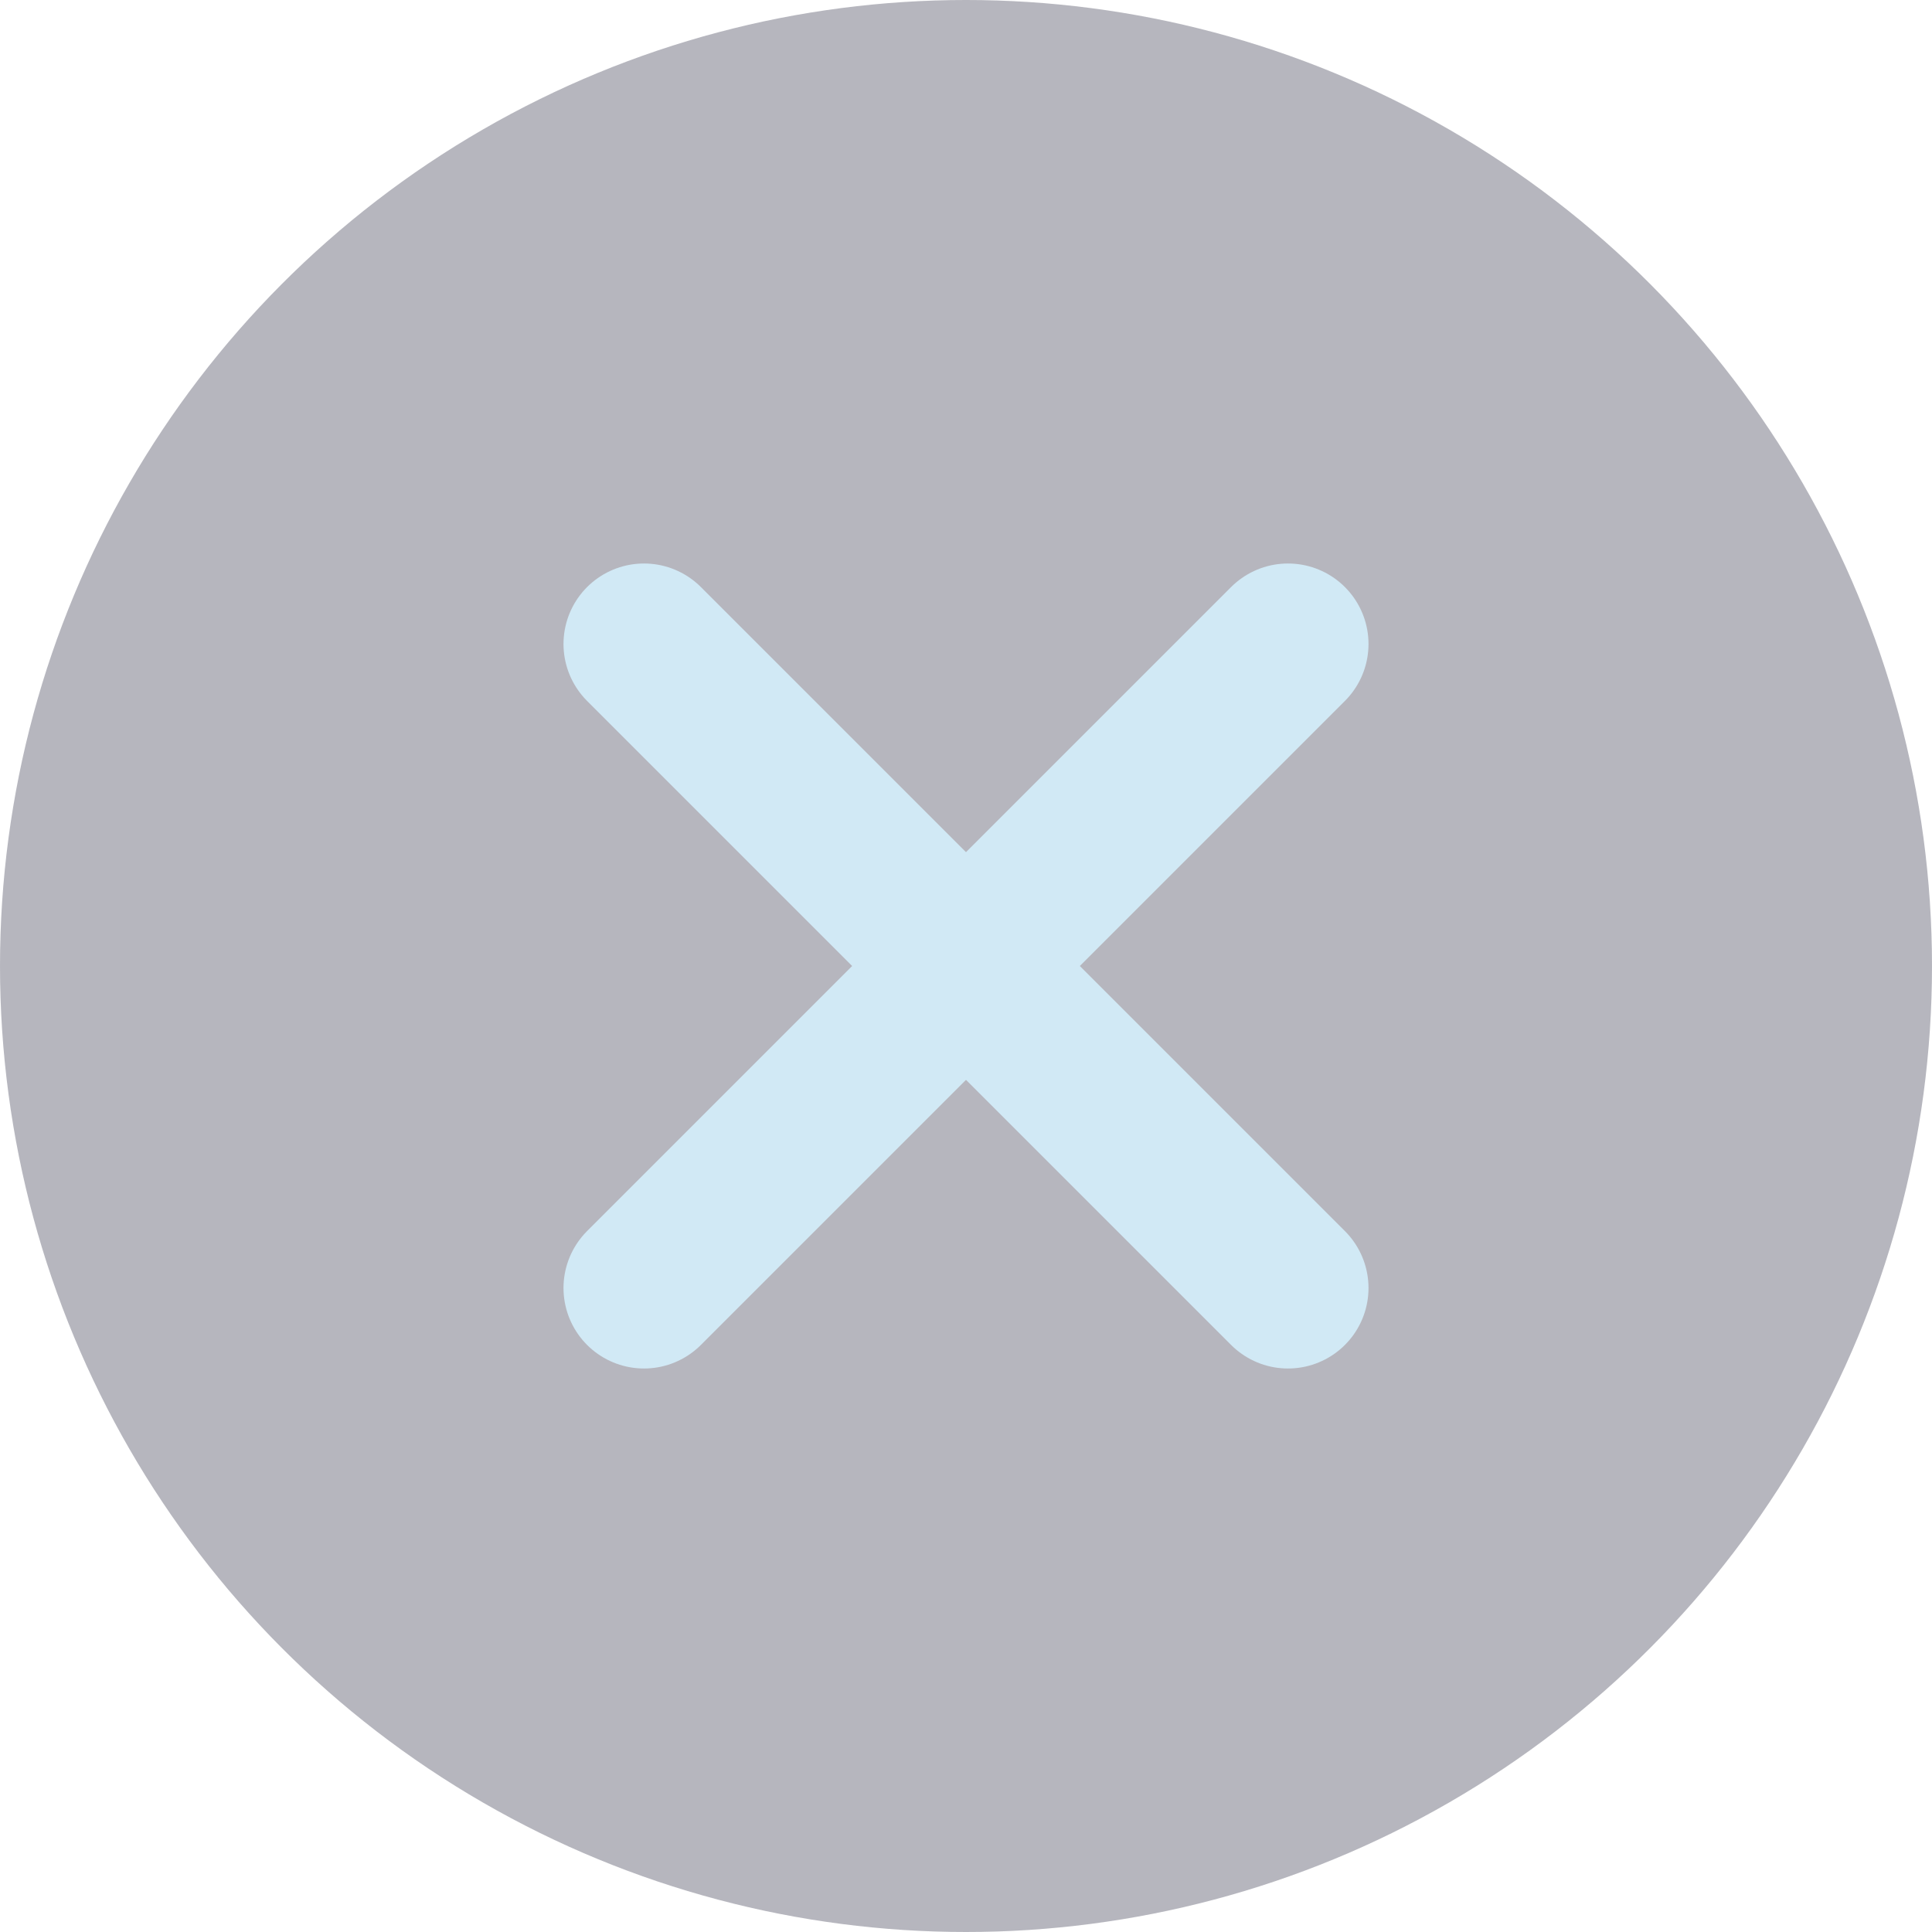 <svg width="18" height="18" viewBox="0 0 18 18" fill="none" xmlns="http://www.w3.org/2000/svg">
<circle opacity="0.7" cx="9" cy="9" r="9" fill="#9898A3"/>
<path d="M6 6L12 12" stroke="#D1E9F5" stroke-width="1.5" stroke-linecap="round"/>
<path d="M12 6L6 12" stroke="#D1E9F5" stroke-width="1.5" stroke-linecap="round"/>
</svg>